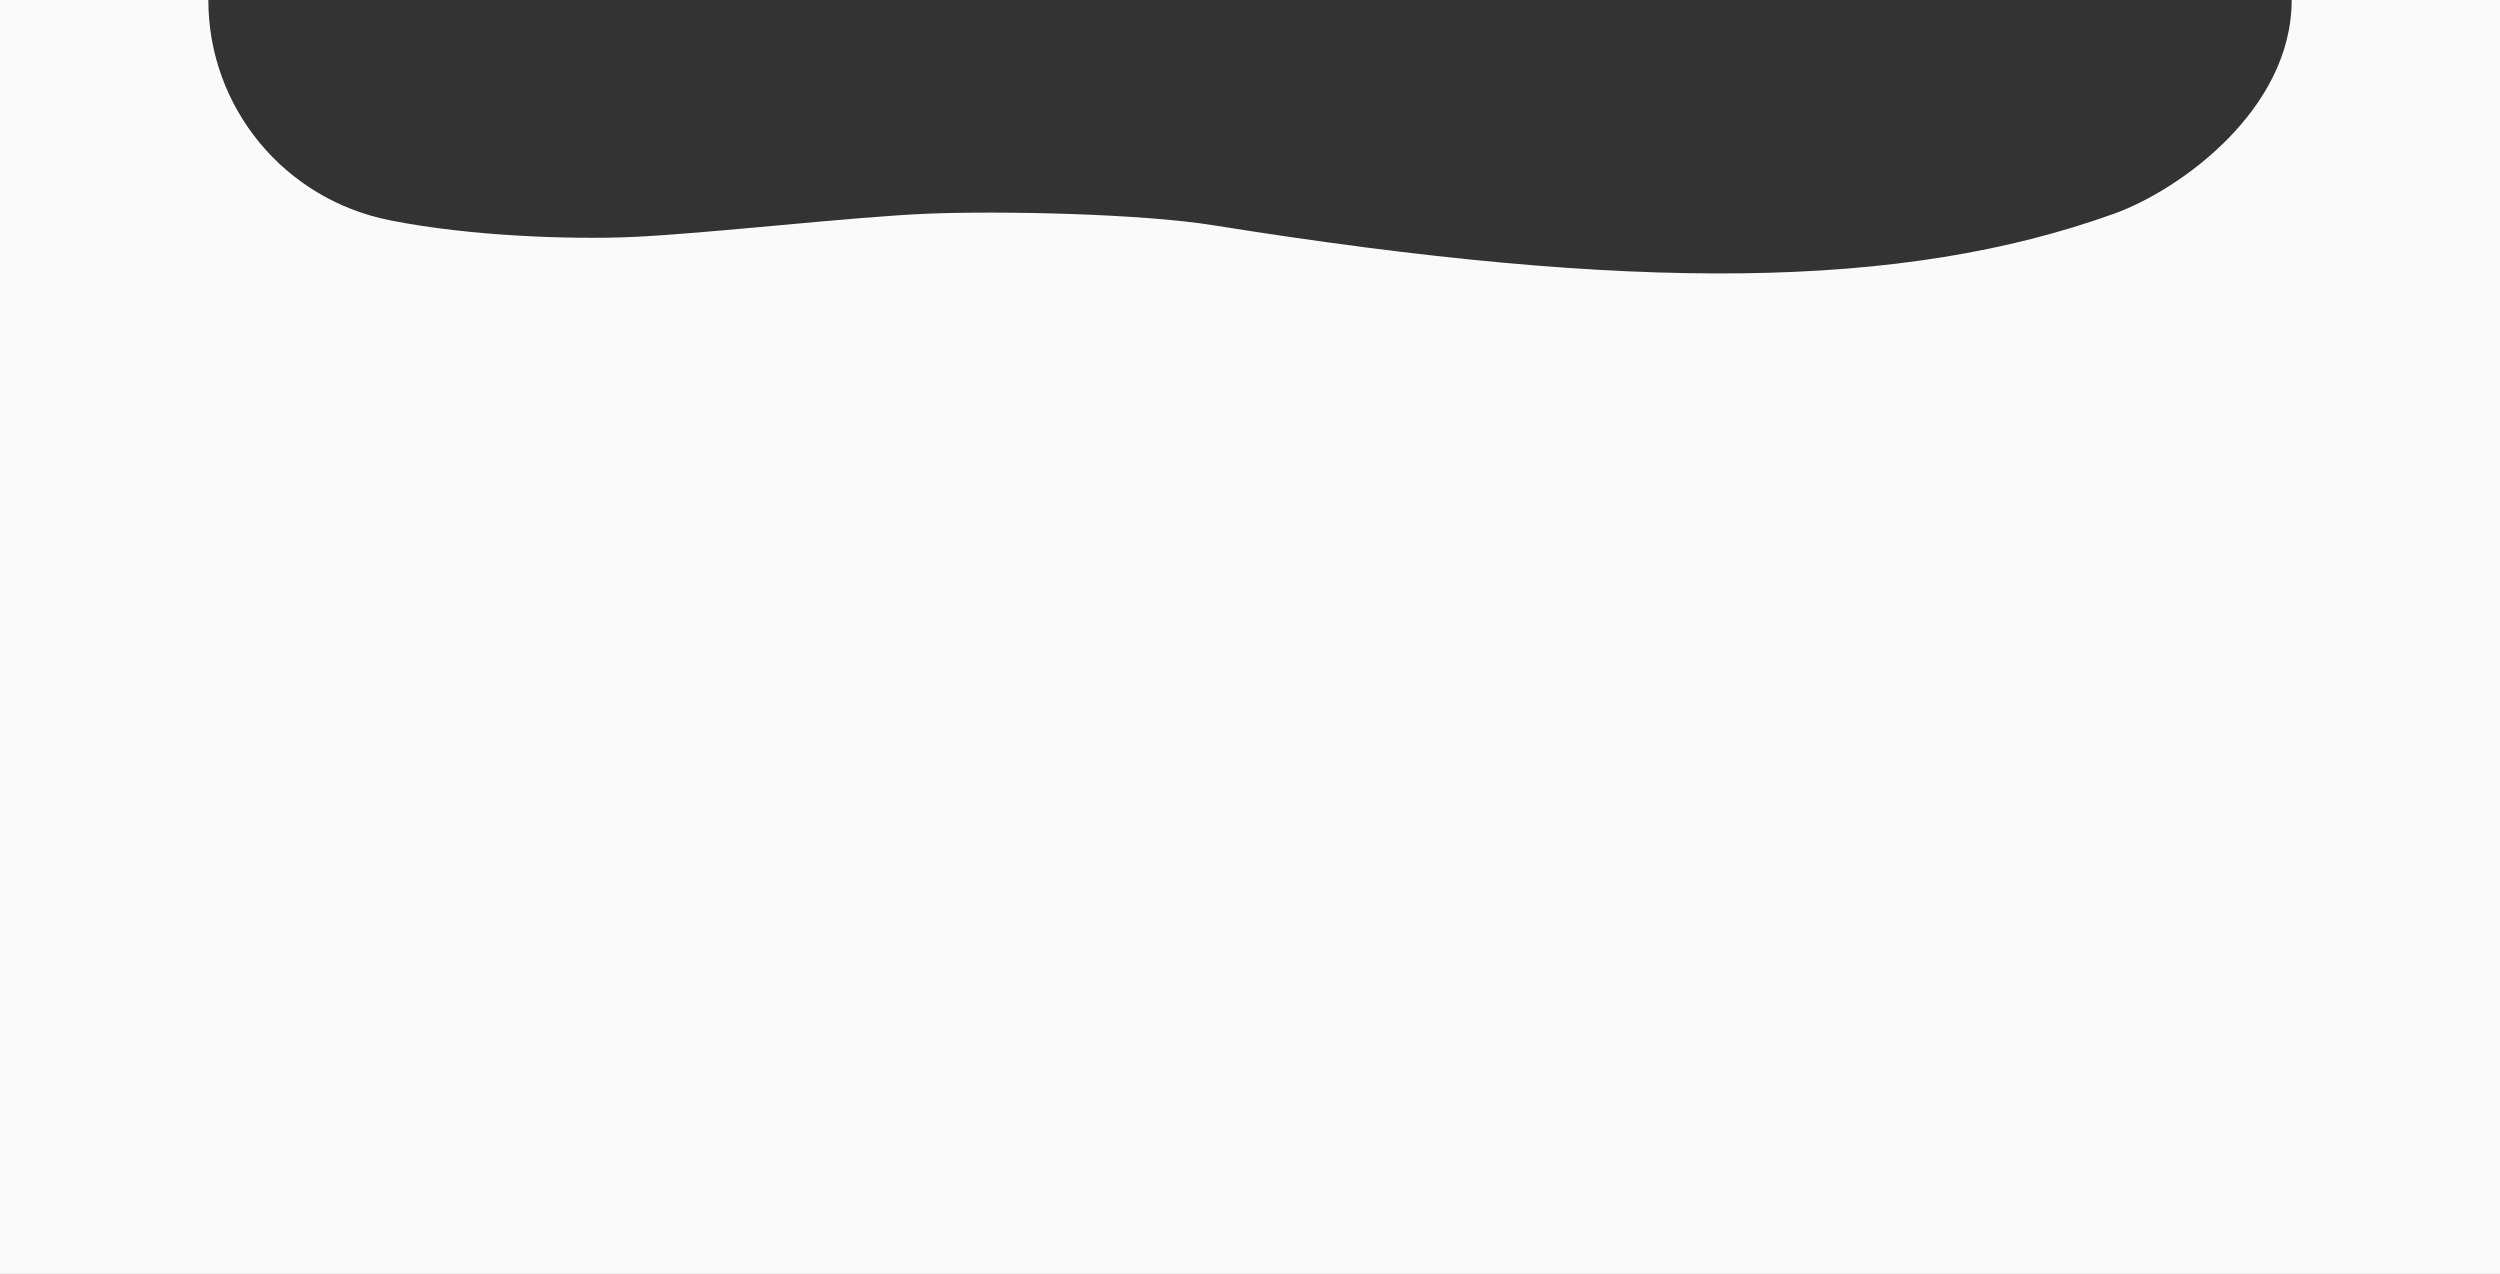 <?xml version="1.0" encoding="UTF-8"?><svg xmlns="http://www.w3.org/2000/svg" viewBox="0 0 2400 1223"><rect x="0" y="0" width="2400" height="1223" fill="#333333" stroke="none"/><defs><style>.d{fill:#fafafa;}</style></defs><g id="a"/><g id="b"><g id="c"><path class="d" d="M0,0V1223H2400V0h-200c0,105.67-107.69,182.54-170.42,205.12-203.39,73.22-461.07,75.76-864.62,11.15-70.94-11.36-205.57-13.88-274.09-11.15-71.23,2.84-213.06,19.28-284.28,22.39-57.55,2.51-154.23-.67-229.88-15.58-.85-.17-1.7-.34-2.55-.5C272.93,191.38,200,103.19,200,0H0Z"/></g></g></svg>